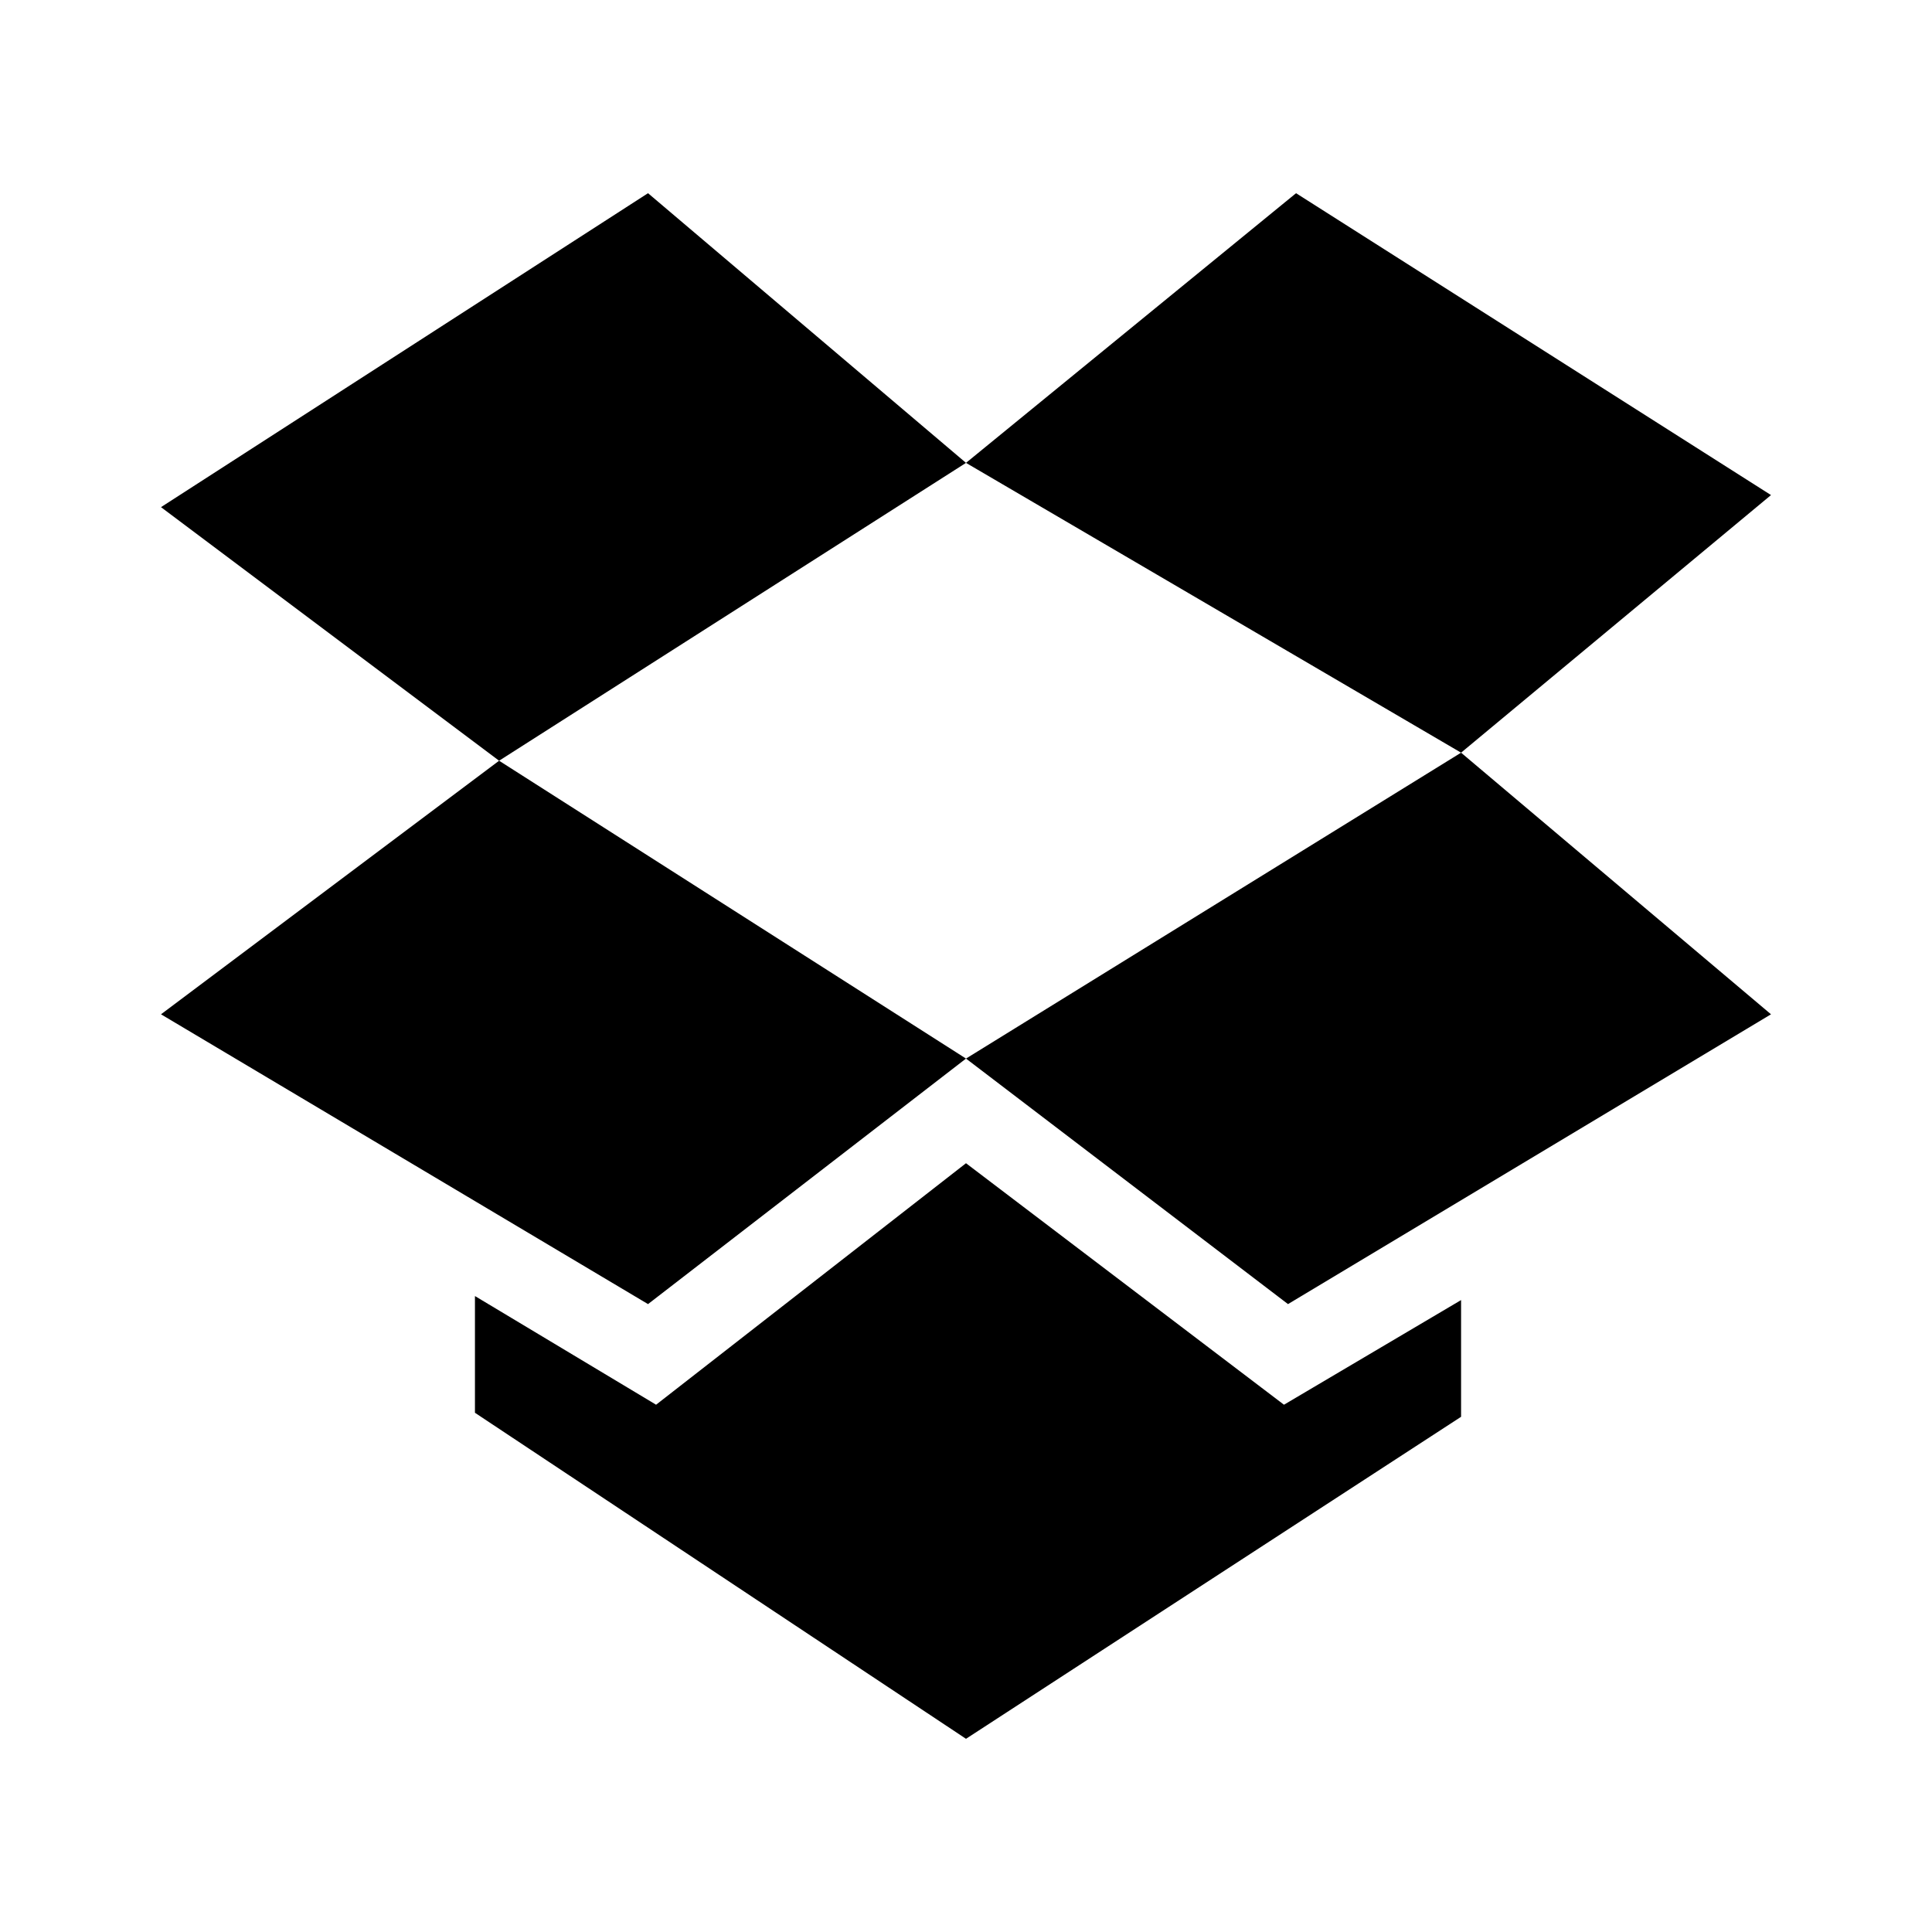 <svg xmlns="http://www.w3.org/2000/svg" viewBox="0 0 48 48"><path d="M31.9 34.9l-7.9-6-7.7 6-4.5-2.7v2.9L24 43.2l12.3-8v-2.9c0 0-4.4 2.6-4.4 2.6zM44 12.3L32.2 4.8 24 11.5l12.3 7.2 7.7-6.4zM4 25.2l12.1 7.2 7.9-6.1-11.6-7.4L4 25.2zM16.1 4.8L4 12.6l8.4 6.3L24 11.5l-7.9-6.7zM24 26.3l8 6.1 12-7.2-7.7-6.5L24 26.3z"/></svg>